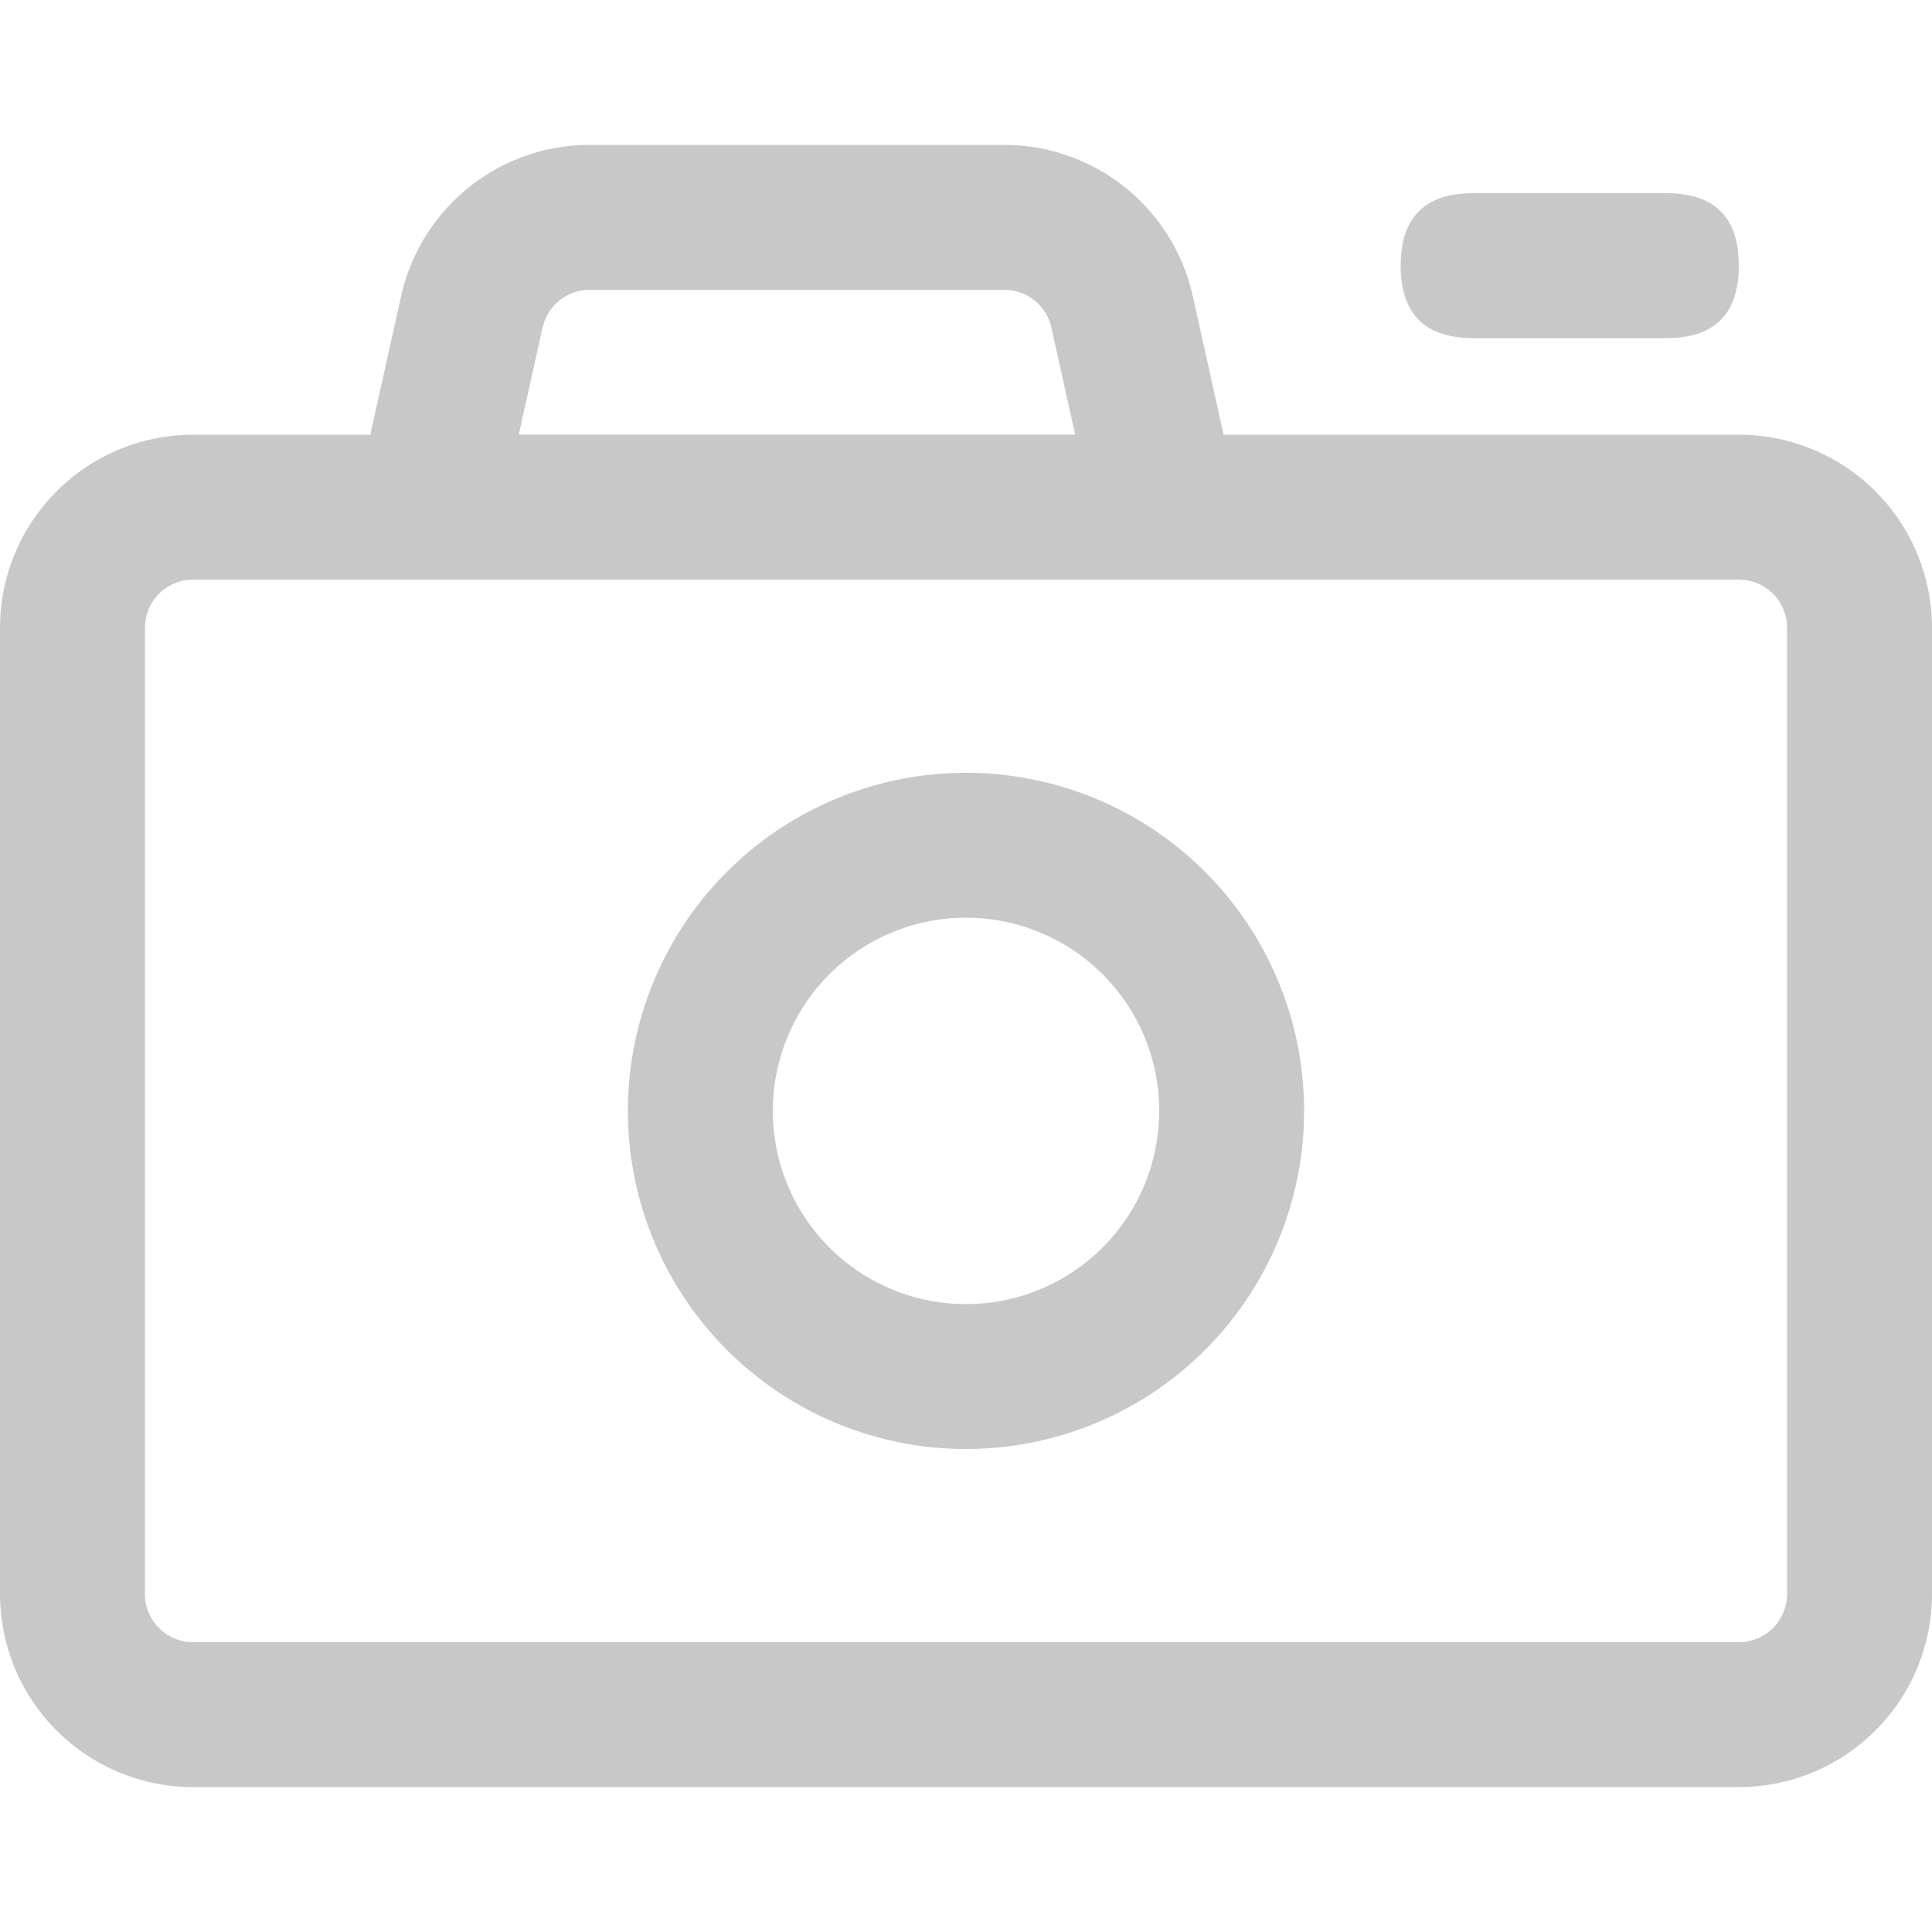 <?xml version="1.0" standalone="no"?><!DOCTYPE svg PUBLIC "-//W3C//DTD SVG 1.1//EN" "http://www.w3.org/Graphics/SVG/1.1/DTD/svg11.dtd"><svg class="icon" width="25px" height="25.00px" viewBox="0 0 1024 1024" version="1.1" xmlns="http://www.w3.org/2000/svg"><path fill="#c9c8c9" d="M921.6 230.4a102.4 102.4 0 0 1 102.4 102.4v512a102.4 102.4 0 0 1-102.4 102.4H102.4a102.4 102.4 0 0 1-102.4-102.4V332.8a102.4 102.4 0 0 1 102.4-102.4h819.2z m0 76.8H102.4a25.6 25.6 0 0 0-25.421 22.605L76.8 332.8v512a25.6 25.6 0 0 0 22.605 25.421L102.4 870.4h819.2a25.6 25.6 0 0 0 25.421-22.605L947.2 844.8V332.8a25.6 25.6 0 0 0-22.605-25.421L921.6 307.2z"  /><path fill="#c9c8c9" d="M512 409.6a179.2 179.2 0 1 1 0 358.4 179.2 179.2 0 0 1 0-358.4z m0 76.8a102.4 102.4 0 1 0 0 204.8 102.4 102.4 0 0 0 0-204.8zM532.25 76.8a102.4 102.4 0 0 1 99.968 80.179L665.6 307.2H179.2l33.382-150.221A102.4 102.4 0 0 1 312.55 76.8h219.699z m0 76.8H312.576a25.6 25.6 0 0 0-24.192 17.203l-0.819 2.842L274.944 230.4H569.856l-12.595-56.755a25.6 25.6 0 0 0-22.042-19.866L532.25 153.6z"  /><path fill="#c9c8c9" d="M742.4 102.4m38.4 0l102.4 0q38.4 0 38.4 38.4l0 0q0 38.4-38.4 38.4l-102.4 0q-38.4 0-38.4-38.4l0 0q0-38.4 38.4-38.4Z"  /></svg>